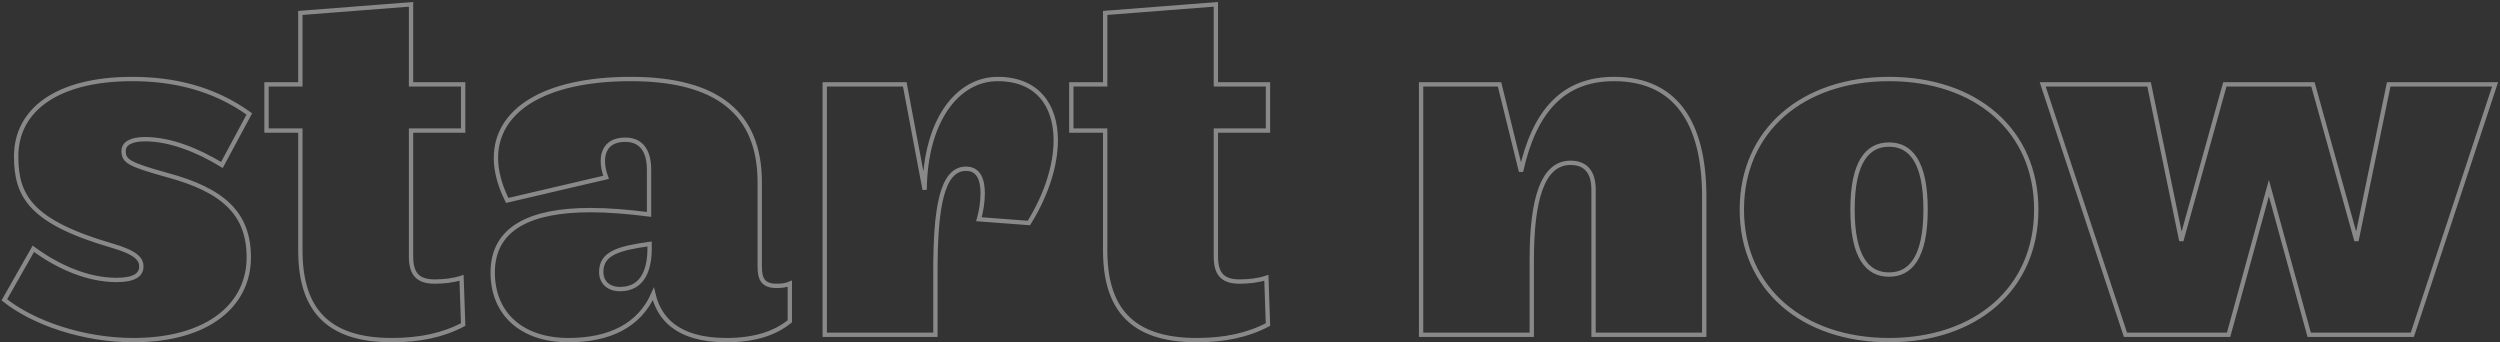 
<svg width="577px" height="79px" viewBox="0 0 577 79" version="1.1" xmlns="http://www.w3.org/2000/svg" xmlns:xlink="http://www.w3.org/1999/xlink">
    <rect x="0" y="0" width="577" height="79" fill="#333333" stroke="none"/>
    <g id="Page-1" stroke="none" stroke-width="1" fill="none" fill-rule="evenodd">
        <g id="01_LandingPage_dsk" transform="translate(-159, -3534)">
            <rect fill="none" x="0" y="0" width="1440" height="4974"></rect>
            <g id="06" transform="translate(0, 2612)" opacity="0.425" stroke="#FFFFFF">
                <g id="outline/startnowNEW" transform="translate(160, 923)">
                    <path d="M56.42,58.404 C56.42,69.316 47.12,77.5 29.76,77.5 C18.228,77.5 6.696,73.532 -2.27373675e-13,68.2 L6.696,56.42 C12.276,60.512 19.096,63.612 25.916,63.612 C29.884,63.612 31.62,62.496 31.62,60.512 C31.62,58.776 30.38,57.288 24.8,55.676 C6.076,50.22 2.728,44.268 2.728,35.092 C2.728,24.304 12.276,17.236 29.512,17.236 C38.688,17.236 48.112,19.22 56.544,25.296 L50.22,37.076 C44.516,33.604 38.192,31.124 32.488,31.124 C29.264,31.124 27.528,32.116 27.528,33.852 C27.528,36.208 28.768,36.952 37.696,39.432 C50.468,42.904 56.42,48.236 56.42,58.404 Z M105.524,63.116 L105.896,73.904 C101.184,76.384 95.852,77.5 89.404,77.5 C74.152,77.5 68.324,69.936 68.324,56.792 L68.324,29.14 L60.512,29.14 L60.512,18.476 L68.324,18.476 L68.324,1.984 L93.868,0 L93.868,18.476 L105.896,18.476 L105.896,29.14 L93.868,29.14 L93.868,58.156 C93.868,62 95.232,63.984 99.324,63.984 C101.432,63.984 103.664,63.736 105.524,63.116 Z M181.288,64.48 L181.288,73.16 C177.94,75.888 173.228,77.5 166.656,77.5 C155,77.5 151.032,72.168 149.792,66.836 C146.568,74.152 139.624,77.5 130.2,77.5 C119.536,77.5 112.716,71.548 112.716,61.876 C112.716,51.584 121.52,47.492 135.284,47.492 C139.376,47.492 143.964,47.864 148.8,48.484 L148.8,38.192 C148.8,33.728 146.94,31.248 143.344,31.248 C139.624,31.248 138.136,33.356 138.136,36.208 C138.136,37.324 138.384,38.564 138.88,39.928 L116.064,45.26 C114.328,41.788 113.46,38.44 113.46,35.464 C113.46,24.552 124.496,17.236 144.584,17.236 C164.548,17.236 174.344,25.172 174.344,41.044 L174.344,60.512 C174.344,63.364 175.088,64.976 178.188,64.976 C179.428,64.976 180.42,64.852 181.288,64.48 Z M148.924,56.42 L148.924,55.304 C141.856,56.296 137.764,57.412 137.764,61.752 C137.764,64.108 139.376,65.72 142.104,65.72 C147.56,65.72 148.924,60.884 148.924,56.42 Z M236.468,50.468 L224.936,49.6 C225.432,47.864 225.804,45.632 225.804,43.648 C225.804,40.548 224.936,37.944 221.96,37.944 C216.256,37.944 214.892,47.368 214.892,61.752 L214.892,76.26 L189.348,76.26 L189.348,18.476 L207.824,18.476 L212.412,42.78 C212.536,27.032 219.852,17.236 229.276,17.236 C238.328,17.236 242.668,23.188 242.668,31.372 C242.668,37.076 240.56,43.896 236.468,50.468 Z M291.276,63.116 L291.648,73.904 C286.936,76.384 281.604,77.5 275.156,77.5 C259.904,77.5 254.076,69.936 254.076,56.792 L254.076,29.14 L246.264,29.14 L246.264,18.476 L254.076,18.476 L254.076,1.984 L279.62,0 L279.62,18.476 L291.648,18.476 L291.648,29.14 L279.62,29.14 L279.62,58.156 C279.62,62 280.984,63.984 285.076,63.984 C287.184,63.984 289.416,63.736 291.276,63.116 Z M392.336,76.26 L366.792,76.26 L366.792,42.78 C366.792,38.936 365.18,36.58 361.46,36.58 C354.888,36.58 352.532,45.384 352.532,58.9 L352.532,76.26 L326.988,76.26 L326.988,18.476 L345.092,18.476 L350.052,38.564 C353.152,24.552 359.848,17.236 371.504,17.236 C385.64,17.236 392.336,27.156 392.336,44.392 L392.336,76.26 Z M468.968,47.368 C468.968,65.72 454.956,77.5 434.992,77.5 C415.152,77.5 401.016,65.72 401.016,47.368 C401.016,29.016 415.152,17.236 434.992,17.236 C454.956,17.236 468.968,29.016 468.968,47.368 Z M443.424,47.368 C443.424,36.332 439.952,32.364 434.992,32.364 C430.032,32.364 426.56,36.332 426.56,47.368 C426.56,58.404 430.032,62.372 434.992,62.372 C439.952,62.372 443.424,58.404 443.424,47.368 Z M555.768,76.26 L531.96,76.26 L522.66,42.408 L513.36,76.26 L489.552,76.26 L470.456,18.476 L495.008,18.476 L502.448,54.56 L512.492,18.476 L532.828,18.476 L542.872,54.56 L550.312,18.476 L574.864,18.476 L555.768,76.26 Z"></path>
                </g>
            </g>
        </g>
    </g>
</svg>
